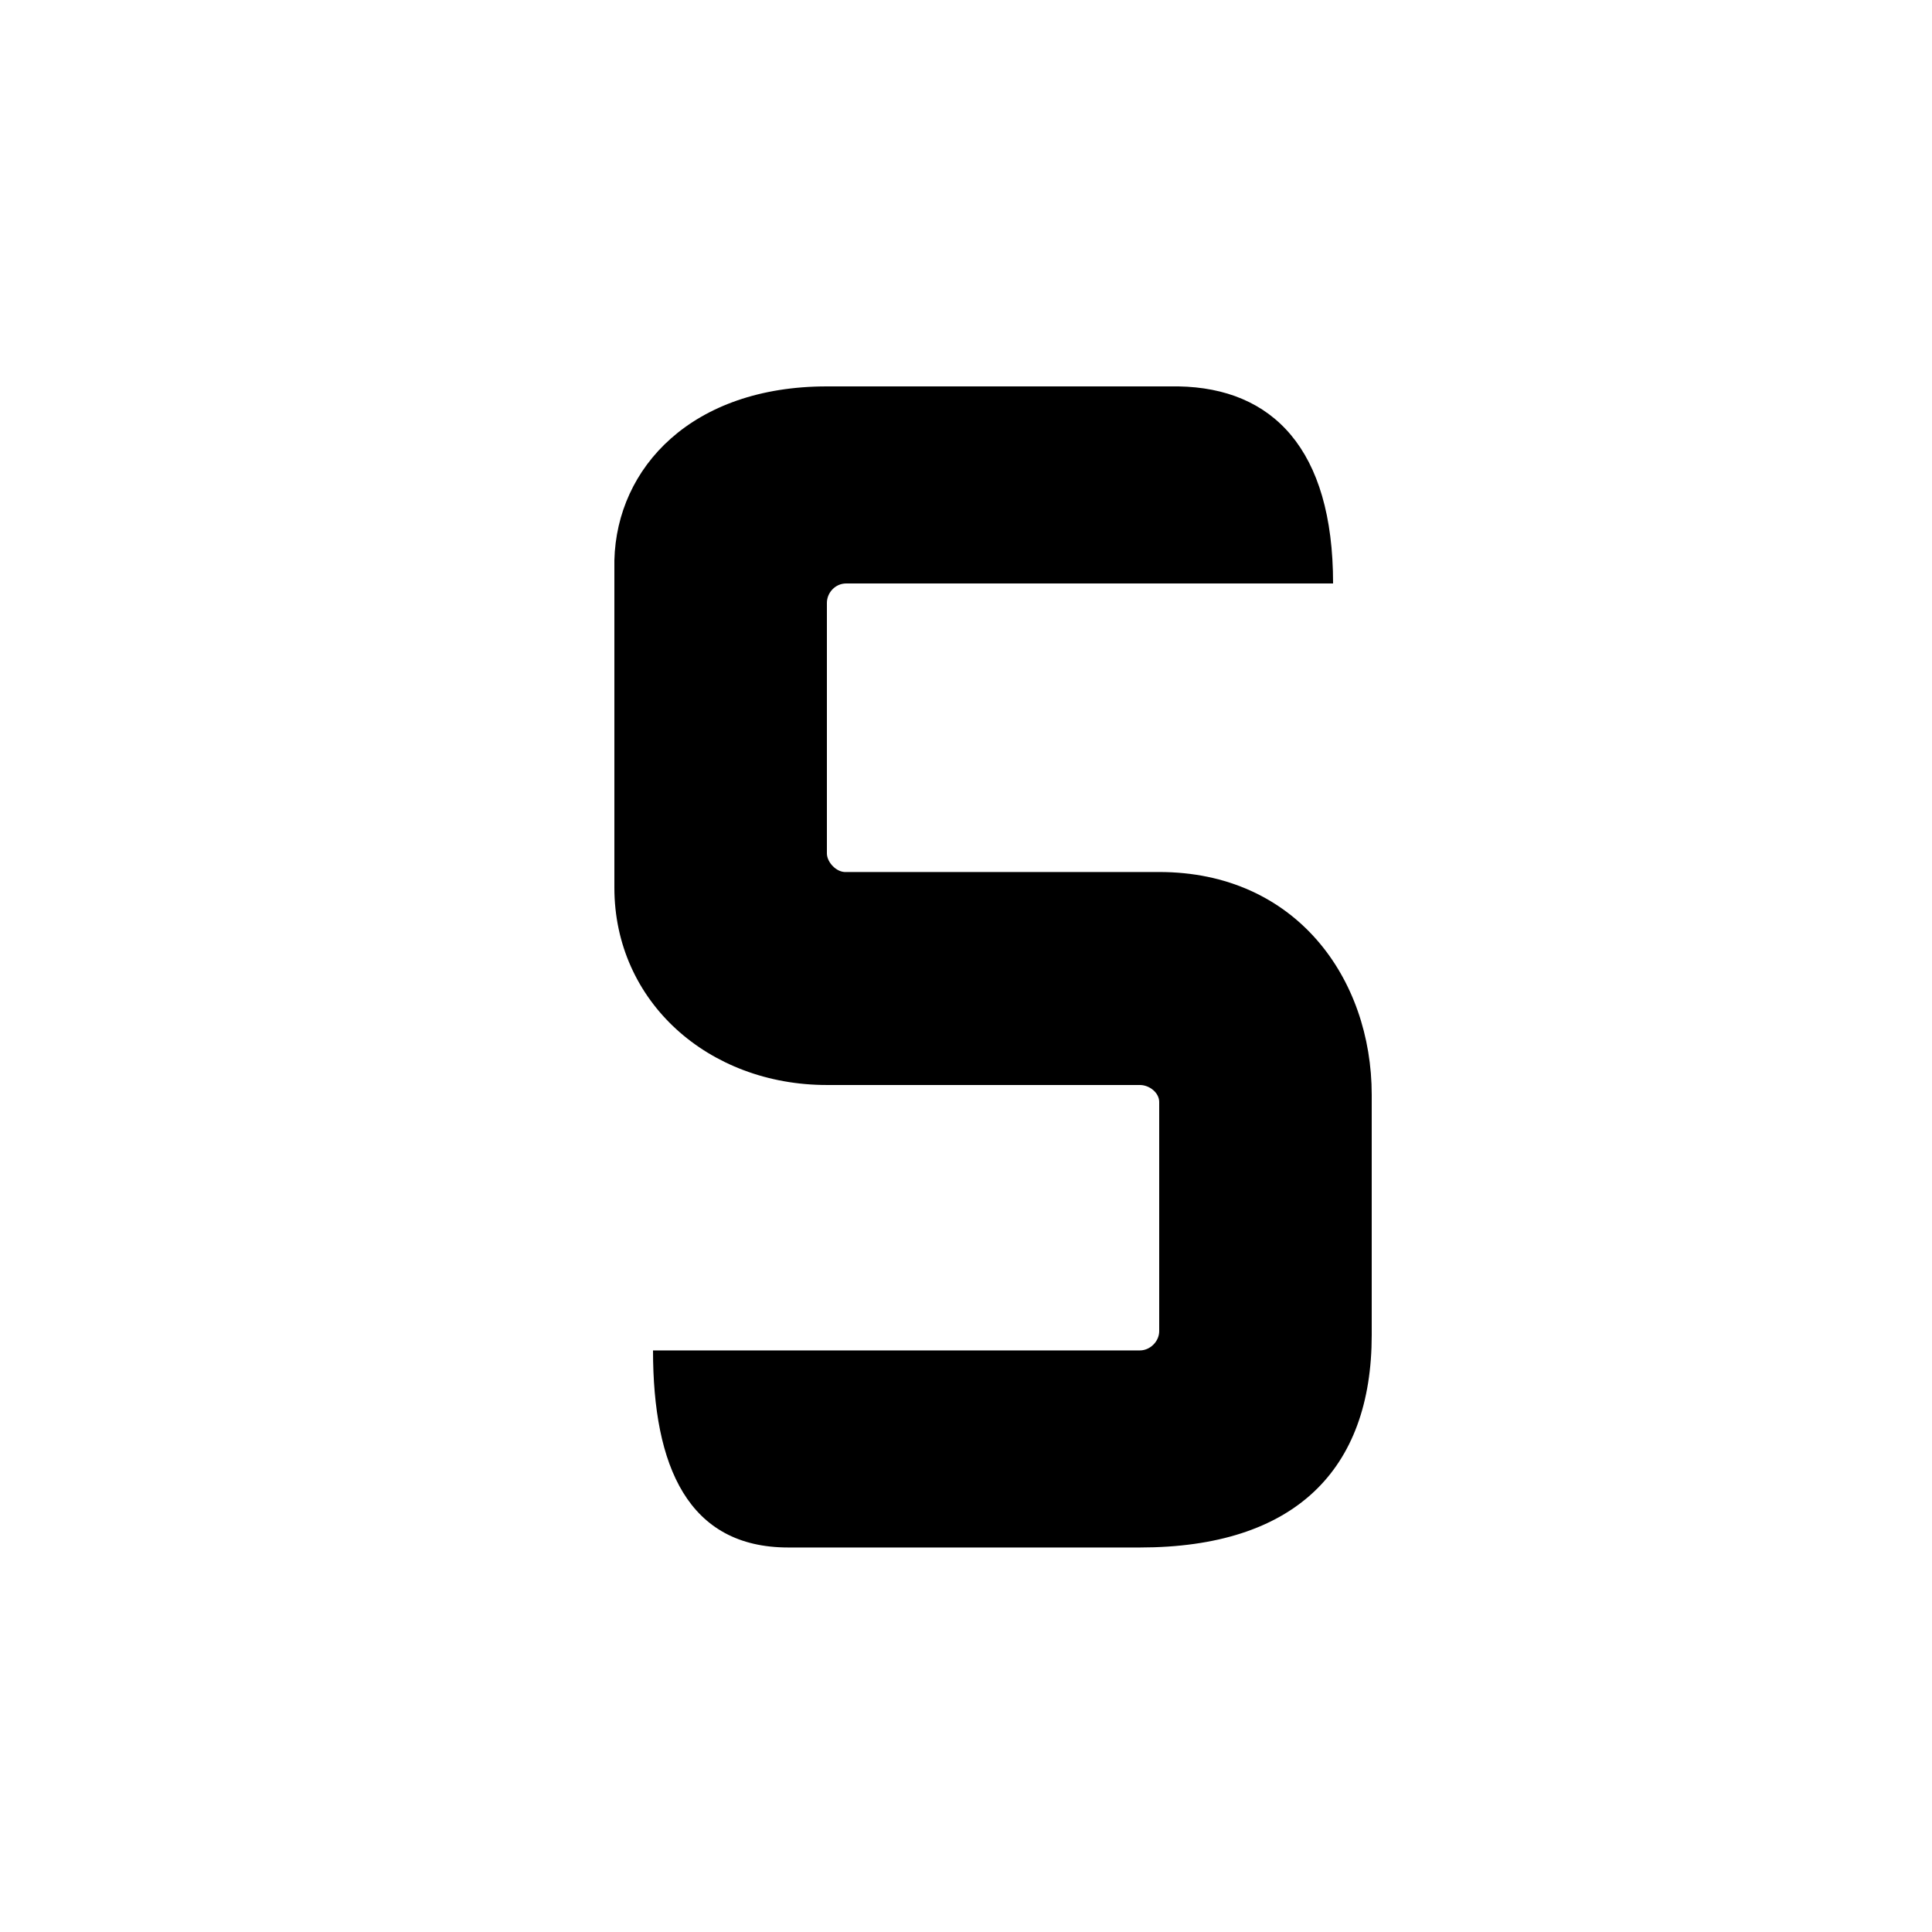 <?xml version="1.0" encoding="UTF-8" standalone="no"?>
<!-- Created with Inkscape (http://www.inkscape.org/) -->
<svg
   xmlns:dc="http://purl.org/dc/elements/1.1/"
   xmlns:cc="http://creativecommons.org/ns#"
   xmlns:rdf="http://www.w3.org/1999/02/22-rdf-syntax-ns#"
   xmlns:svg="http://www.w3.org/2000/svg"
   xmlns="http://www.w3.org/2000/svg"
   xmlns:sodipodi="http://sodipodi.sourceforge.net/DTD/sodipodi-0.dtd"
   xmlns:inkscape="http://www.inkscape.org/namespaces/inkscape"
   width="1000"
   height="1000"
   id="svg2"
   sodipodi:version="0.32"
   inkscape:version="0.46"
   version="1.0"
   sodipodi:docname="S.svg"
   inkscape:output_extension="org.inkscape.output.svg.inkscape"
   style="display:inline">
  <defs
     id="defs4">
    <inkscape:perspective
       sodipodi:type="inkscape:persp3d"
       inkscape:vp_x="0 : 526.18109 : 1"
       inkscape:vp_y="0 : 1000 : 0"
       inkscape:vp_z="744.09448 : 526.18109 : 1"
       inkscape:persp3d-origin="372.04724 : 350.78739 : 1"
       id="perspective10" />
    <inkscape:perspective
       id="perspective8089"
       inkscape:persp3d-origin="0.5 : 0.33333333 : 1"
       inkscape:vp_z="1 : 0.5 : 1"
       inkscape:vp_y="0 : 1000 : 0"
       inkscape:vp_x="0 : 0.5 : 1"
       sodipodi:type="inkscape:persp3d" />
    <inkscape:perspective
       id="perspective8102"
       inkscape:persp3d-origin="0.5 : 0.33333333 : 1"
       inkscape:vp_z="1 : 0.5 : 1"
       inkscape:vp_y="0 : 1000 : 0"
       inkscape:vp_x="0 : 0.5 : 1"
       sodipodi:type="inkscape:persp3d" />
    <inkscape:perspective
       id="perspective9638"
       inkscape:persp3d-origin="372.04724 : 350.78739 : 1"
       inkscape:vp_z="744.09448 : 526.18109 : 1"
       inkscape:vp_y="0 : 1000 : 0"
       inkscape:vp_x="0 : 526.18109 : 1"
       sodipodi:type="inkscape:persp3d" />
  </defs>
  <sodipodi:namedview
     id="base"
     pagecolor="#ffffff"
     bordercolor="#666666"
     borderopacity="1.0"
     gridtolerance="10000"
     guidetolerance="10"
     objecttolerance="10"
     inkscape:pageopacity="0.0"
     inkscape:pageshadow="2"
     inkscape:zoom="0.5"
     inkscape:cx="420.41985"
     inkscape:cy="486.82068"
     inkscape:document-units="px"
     inkscape:current-layer="layer1"
     showgrid="false"
     borderlayer="true"
     inkscape:showpageshadow="false"
     inkscape:snap-bbox="true"
     inkscape:snap-nodes="true"
     showguides="true"
     inkscape:guide-bbox="true"
     inkscape:window-width="1239"
     inkscape:window-height="1030"
     inkscape:window-x="317"
     inkscape:window-y="144">
    <sodipodi:guide
       orientation="0,1"
       position="565.714,200"
       id="guide8078" />
    <sodipodi:guide
       orientation="0,1"
       position="880,800"
       id="guide8080" />
    <inkscape:grid
       type="xygrid"
       id="grid8979"
       visible="true"
       enabled="true" />
    <sodipodi:guide
       orientation="0,1"
       position="1357.645,620"
       id="guide8993" />
    <sodipodi:guide
       orientation="0,1"
       position="870,510"
       id="guide8997" />
    <sodipodi:guide
       orientation="0,1"
       position="597,310"
       id="guide8999" />
    <sodipodi:guide
       orientation="-0.375,0.927"
       position="460,186"
       id="guide9513" />
    <sodipodi:guide
       orientation="0.375,0.927"
       position="658,384"
       id="guide9515" />
    <sodipodi:guide
       orientation="1,0"
       position="515,375"
       id="guide9625" />
    <sodipodi:guide
       orientation="-0.276,0.961"
       position="398,724"
       id="guide9962" />
    <sodipodi:guide
       orientation="0,1"
       position="602.455,438.406"
       id="guide14482" />
    <sodipodi:guide
       orientation="0,1"
       position="1106,550"
       id="guide15718" />
  </sodipodi:namedview>
  <g
     inkscape:label="Layer 1"
     inkscape:groupmode="layer"
     id="layer1"
     style="display:inline">
    <g
       id="g9629"
       transform="matrix(0.89,0,0,-0.89,-42.223,801.941)" />
    <path
       style="display:inline;fill:#000000;fill-opacity:1;fill-rule:nonzero;stroke:none;stroke-width:1;stroke-linecap:butt;stroke-linejoin:miter;marker:none;marker-start:none;marker-mid:none;marker-end:none;stroke-miterlimit:4;stroke-dashoffset:0;stroke-opacity:1;visibility:visible;overflow:visible;enable-background:accumulate"
       d="M 318,290 L 318,459.452 C 318,518.417 366.581,561.594 428,561.594 L 590,561.594 C 594.95,561.594 600,565.6 600,570.373 L 600,689.012 C 600,694.315 595.303,698.978 590,698.978 L 338,698.978 C 338,759.007 356.142,800.978 408,800.978 L 590,800.978 C 670,800.978 710,760.978 710,690.978 L 710,566.665 C 710,506.496 670.803,451.351 600,451.351 L 438,451.351 C 433.05,451.705 428,446.328 428,441.732 L 428,312.076 C 428,306.772 432.332,302 438,302 L 690,302 C 690,232.225 658.502,200.851 610,200 L 428,200 C 358.205,200 319.203,241.865 318,290 z"
       id="rect10300"
       sodipodi:nodetypes="ccccccccccccccccccccc" />
  </g>
</svg>
